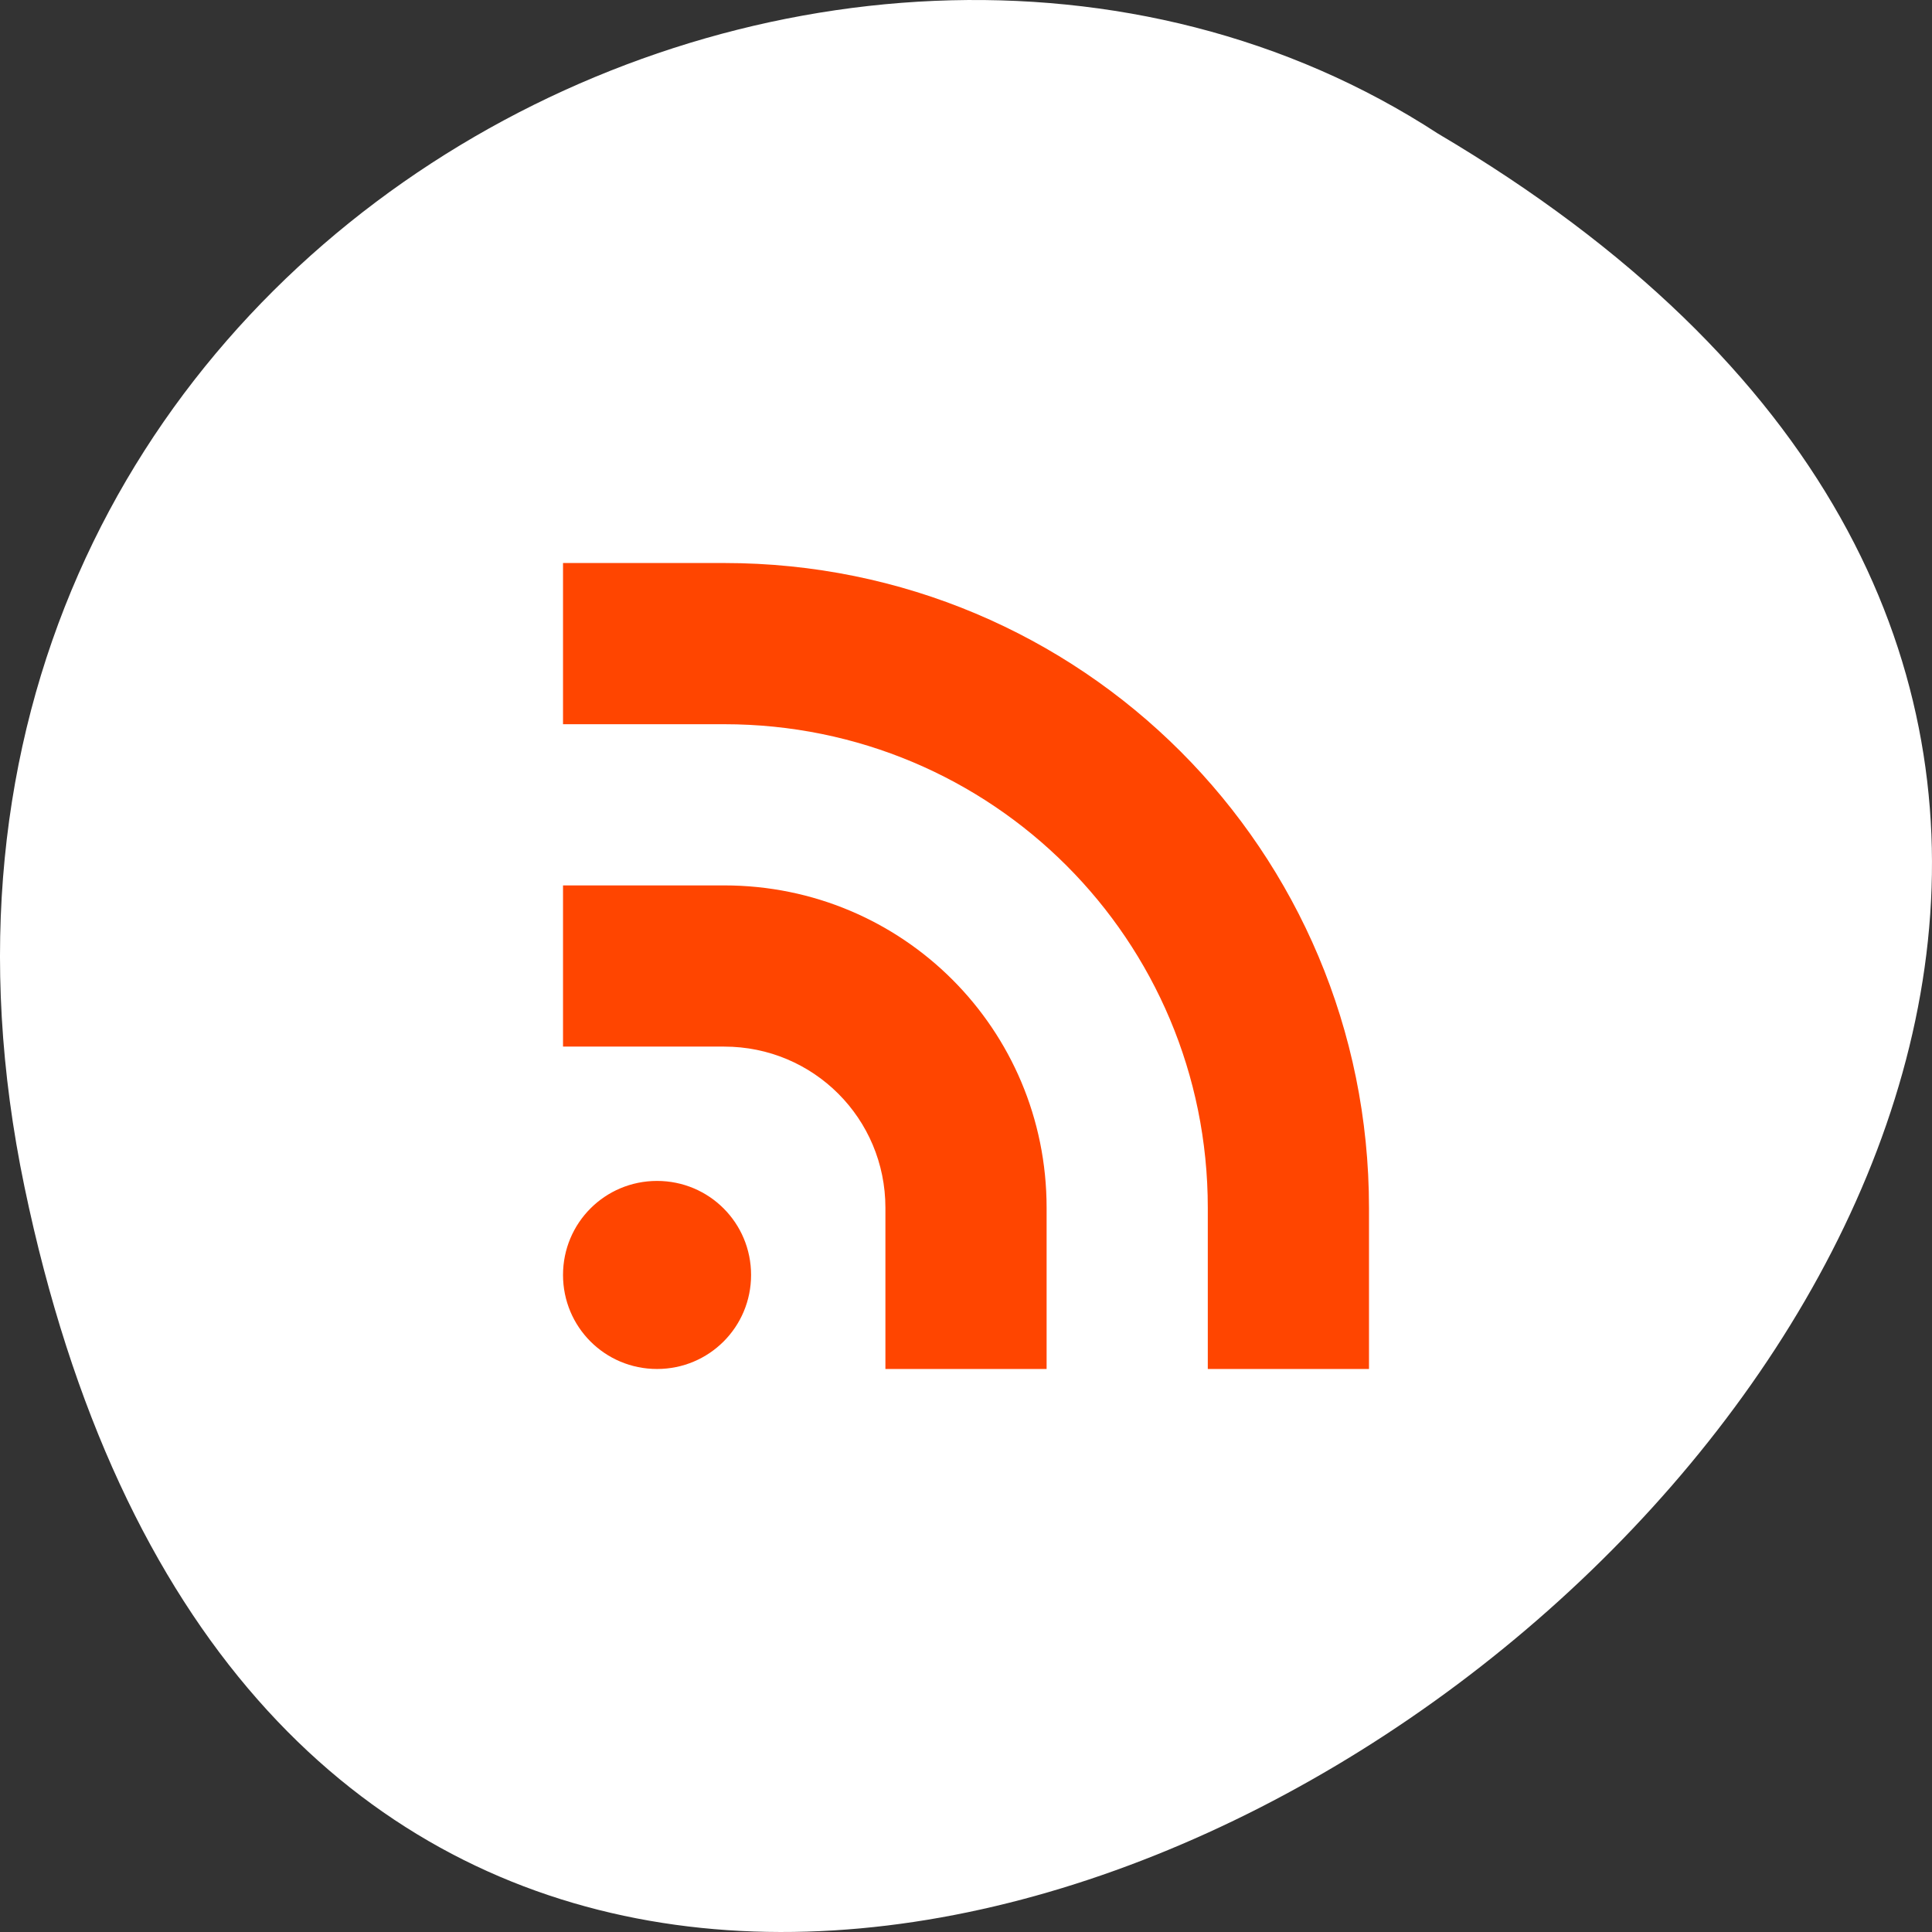<?xml version="1.0" encoding="UTF-8" standalone="no"?>
<!-- Created with Inkscape (http://www.inkscape.org/) -->

<svg
   xmlns:dc="http://purl.org/dc/elements/1.1/"
   xmlns:cc="http://creativecommons.org/ns#"
   xmlns:rdf="http://www.w3.org/1999/02/22-rdf-syntax-ns#"
   xmlns:svg="http://www.w3.org/2000/svg"
   xmlns="http://www.w3.org/2000/svg"
   xmlns:sodipodi="http://sodipodi.sourceforge.net/DTD/sodipodi-0.dtd"
   xmlns:inkscape="http://www.inkscape.org/namespaces/inkscape"
   width="256"
   height="256"
   id="svg10914"
   version="1.1"
   inkscape:version="0.48.4 r9939"
   sodipodi:docname="akregator.svg">
  <rect width="100%" height="100%" fill="#333333" stroke="none"/>
  <defs
     id="defs10916" />
  <sodipodi:namedview
     id="base"
     pagecolor="#ff4500ff4500"
     bordercolor="#666666"
     borderopacity="1.0"
     inkscape:pageopacity="0.0"
     inkscape:pageshadow="2"
     inkscape:zoom="0.9899495"
     inkscape:cx="385.55334"
     inkscape:cy="175.9475"
     inkscape:document-units="px"
     inkscape:current-layer="g10805"
     showgrid="false"
     inkscape:showpageshadow="false"
     inkscape:snap-page="true"
     inkscape:snap-bbox="true"
     inkscape:window-width="1280"
     inkscape:window-height="948"
     inkscape:window-x="0"
     inkscape:window-y="24"
     inkscape:window-maximized="1"
     showguides="true"
     inkscape:guide-bbox="true"
     inkscape:object-nodes="true"
     inkscape:snap-object-midpoints="true"
     inkscape:snap-smooth-nodes="true"
     inkscape:snap-midpoints="true" />
  <g
     inkscape:label="Layer 1"
     inkscape:groupmode="layer"
     id="layer1"
     transform="translate(0,-796.362)">
    <g
       id="g10805"
       transform="translate(1.9205721e-8,-6.4620117e-6)">
      <path
         style="color:black;fill:#ffffff;fill-opacity:1;fill-rule:nonzero;stroke:none;stroke-width:4;marker:none;visibility:visible;display:inline;overflow:visible;enable-background:accumulate"
         d="M 3.25,953.658 C 53.232,1193.571 397.112,936.015 190.541,814.069 110.293,761.797 -22.455,830.269 3.25,953.658 z"
         id="path32622-5-5-7"
         inkscape:connector-curvature="0"
         sodipodi:nodetypes="scs" />
      <path
         inkscape:connector-curvature="0"
         style="fill:#ff4500ff4500;fill-opacity:1;stroke:none"
         d="m 74.603,870.965 0,21.359 21.359,0 c 35.498,0 64.077,28.578 64.077,64.077 l 0,21.359 21.359,0 0,-21.359 c 0,-47.331 -38.104,-85.436 -85.435,-85.436 l -21.359,0 z m 0,42.718 0,21.359 21.359,0 c 11.833,0 21.359,9.526 21.359,21.359 l 0,21.359 21.359,0 0,-21.359 c 0,-23.666 -19.052,-42.718 -42.718,-42.718 l -21.359,0 z m 12.459,39.158 c -6.902,0 -12.459,5.557 -12.459,12.459 0,6.902 5.557,12.459 12.459,12.459 6.902,0 12.459,-5.557 12.459,-12.459 0,-6.902 -5.557,-12.459 -12.459,-12.459 z"
         id="rect4116-7" />
    </g>
  </g>
</svg>
